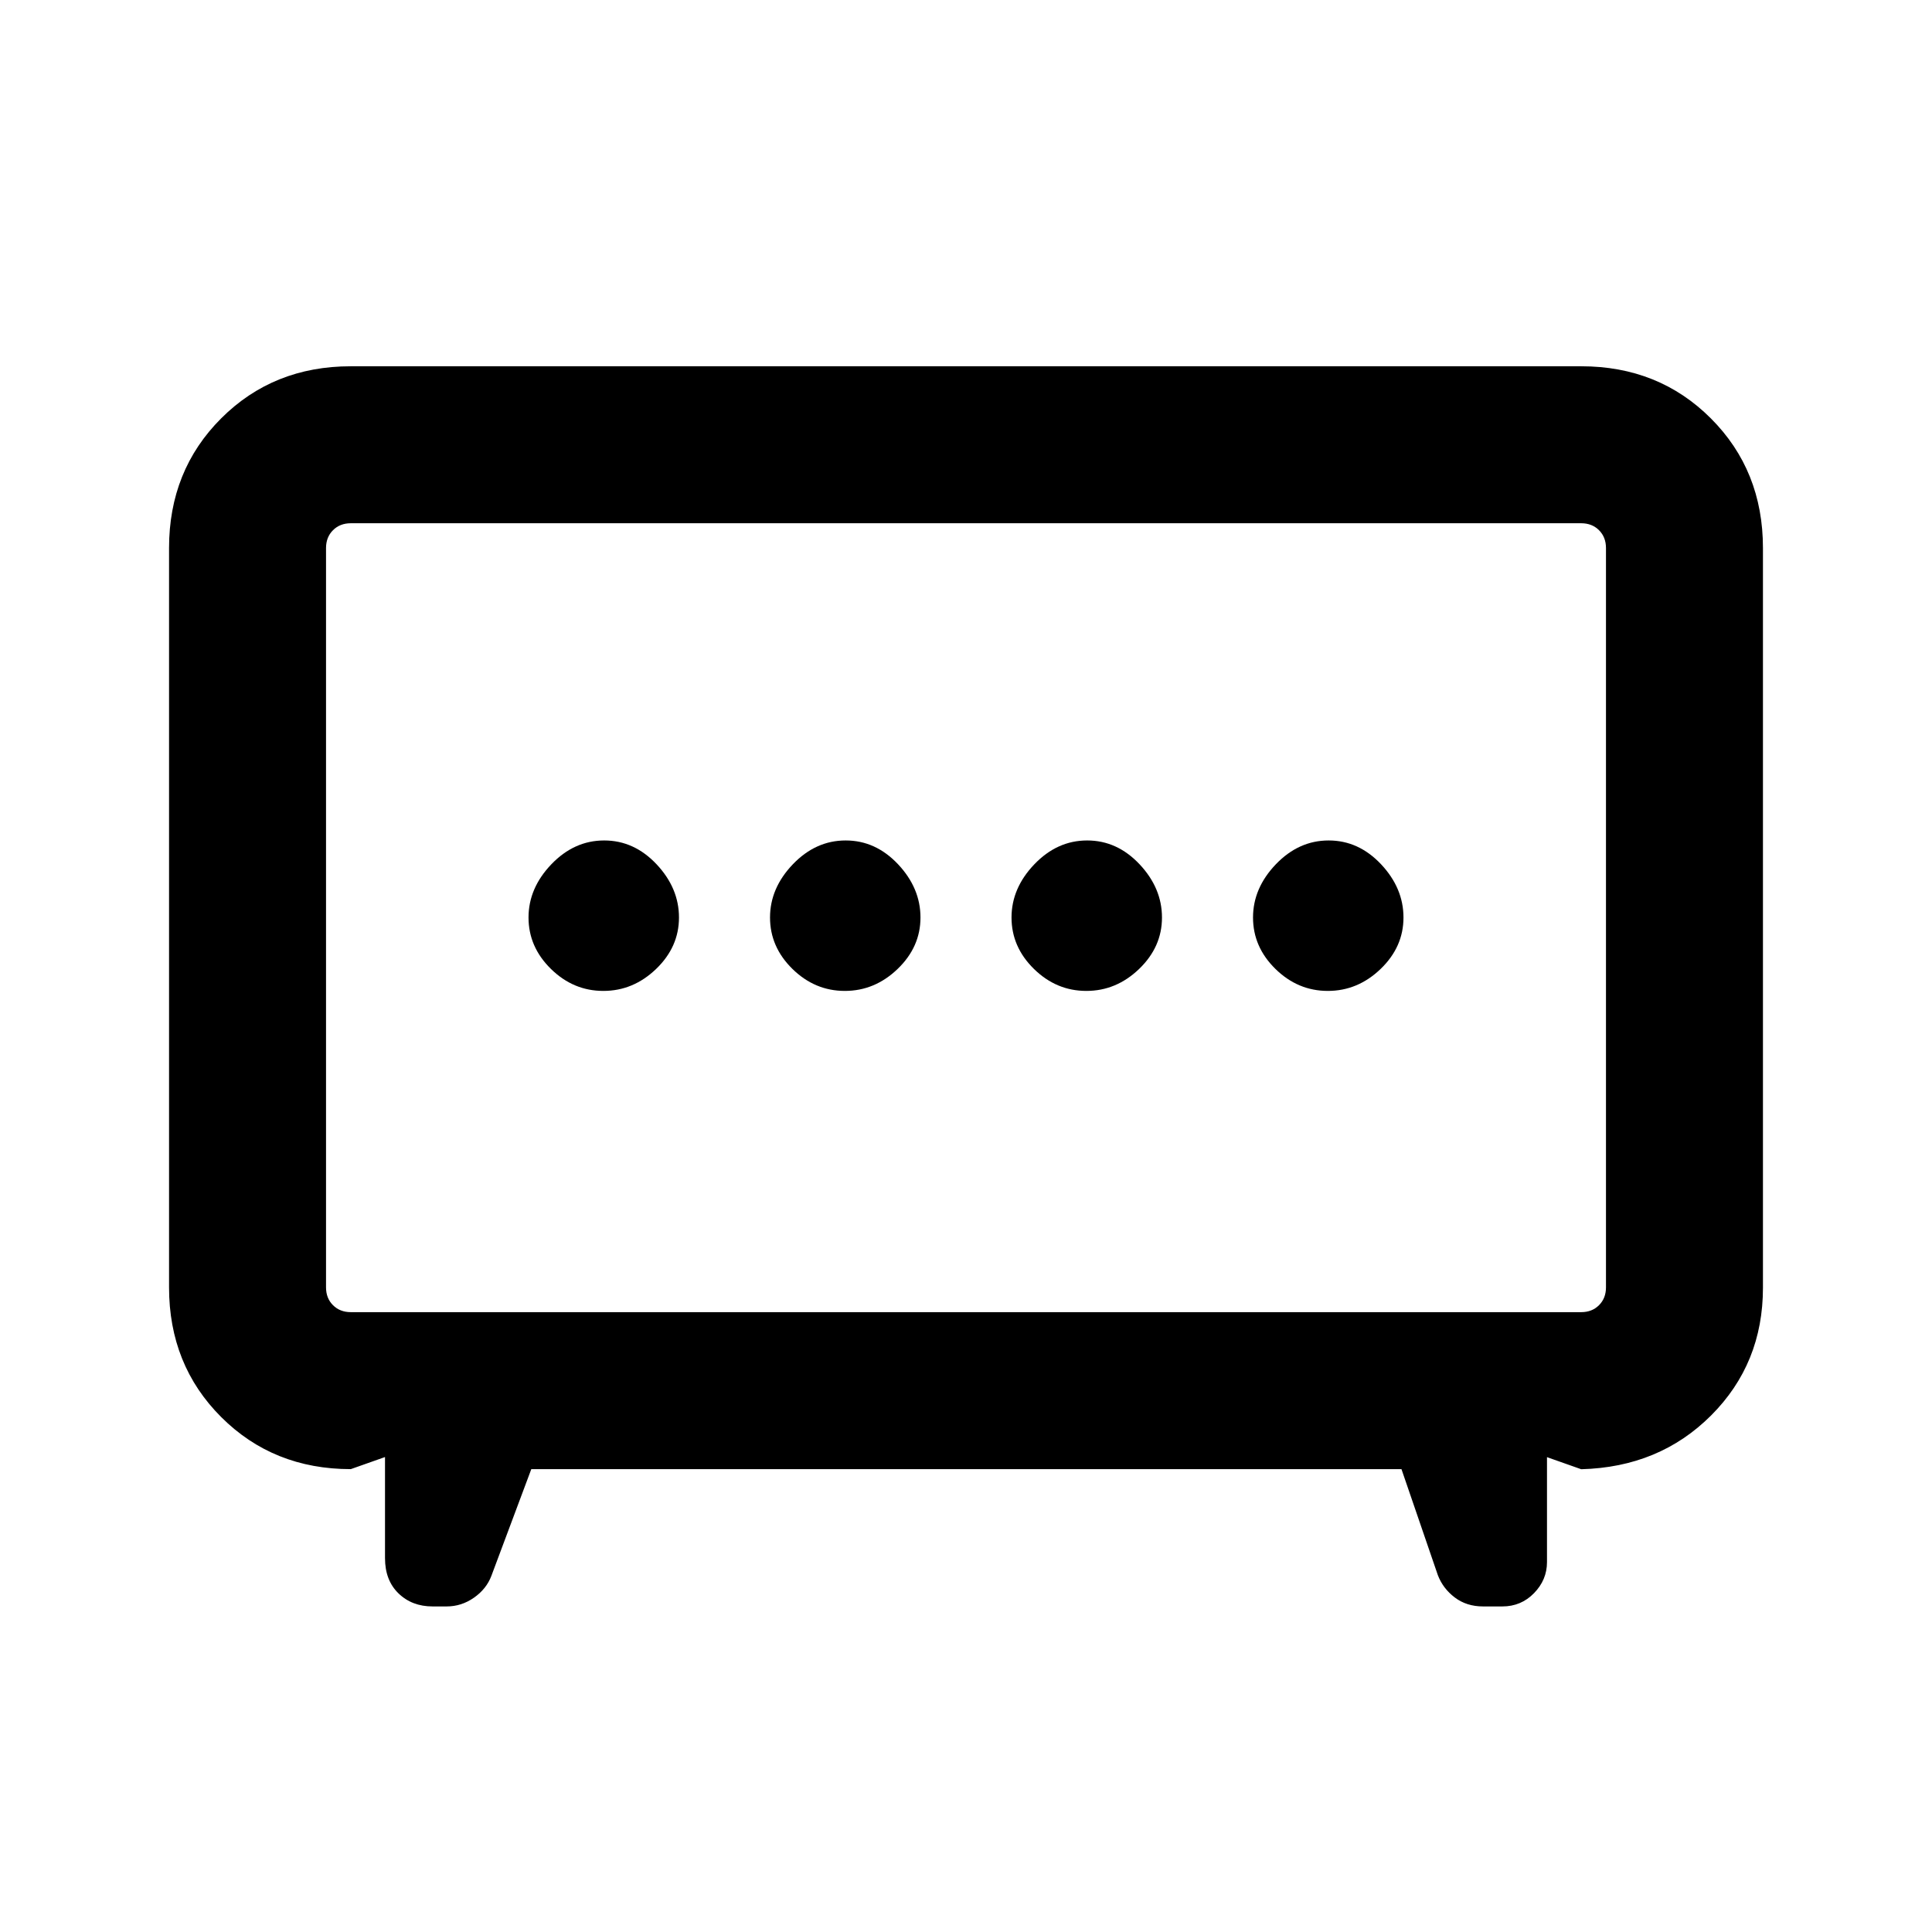 <svg xmlns="http://www.w3.org/2000/svg" height="20" viewBox="0 -960 960 960" width="20"><path d="M419.79-467.62q14.9 0 26.25-10.93 11.34-10.93 11.34-25.54 0-14.6-11.13-26.45-11.14-11.84-26.04-11.84-14.9 0-26.25 11.84-11.34 11.85-11.34 26.45 0 14.61 11.13 25.54 11.14 10.93 26.04 10.93Zm120 0q14.9 0 26.25-10.93 11.34-10.93 11.34-25.54 0-14.6-11.13-26.45-11.14-11.84-26.04-11.84-14.9 0-26.25 11.84-11.34 11.85-11.34 26.45 0 14.61 11.13 25.54 11.14 10.93 26.04 10.93Zm-240 0q14.9 0 26.25-10.93 11.34-10.93 11.34-25.54 0-14.6-11.13-26.45-11.14-11.84-26.04-11.84-14.9 0-26.25 11.84-11.34 11.85-11.34 26.45 0 14.61 11.13 25.54 11.14 10.93 26.04 10.93Zm360 0q14.9 0 26.25-10.93 11.34-10.93 11.34-25.54 0-14.6-11.13-26.45-11.14-11.84-26.04-11.84-14.9 0-26.25 11.84-11.34 11.85-11.34 26.45 0 14.61 11.13 25.54 11.14 10.93 26.04 10.93ZM264-230l-19.85 53.07q-2.47 6.5-8.67 10.83-6.19 4.33-13.56 4.33h-6.97q-10.26 0-16.95-6.5-6.69-6.5-6.69-17.5V-236l-17 6q-38.53 0-64.42-25.89T84-320.31v-367.38q0-38.53 25.89-64.42T174.31-778h611.38q38.53 0 64.42 25.89T876-687.69v367.57q0 37.66-25.74 63.42-25.74 25.75-64.57 26.75l-17-6v52.18q0 8.77-6.42 15.38-6.43 6.62-15.77 6.62h-9.56q-8.2 0-14.07-4.45-5.87-4.46-8.41-11.09L696.38-230H264Zm-89.69-78h611.38q5.39 0 8.85-3.46t3.46-8.85v-367.38q0-5.39-3.46-8.85t-8.85-3.46H174.31q-5.39 0-8.85 3.46t-3.46 8.85v367.38q0 5.39 3.46 8.85t8.85 3.46ZM480-504Z"/></svg>